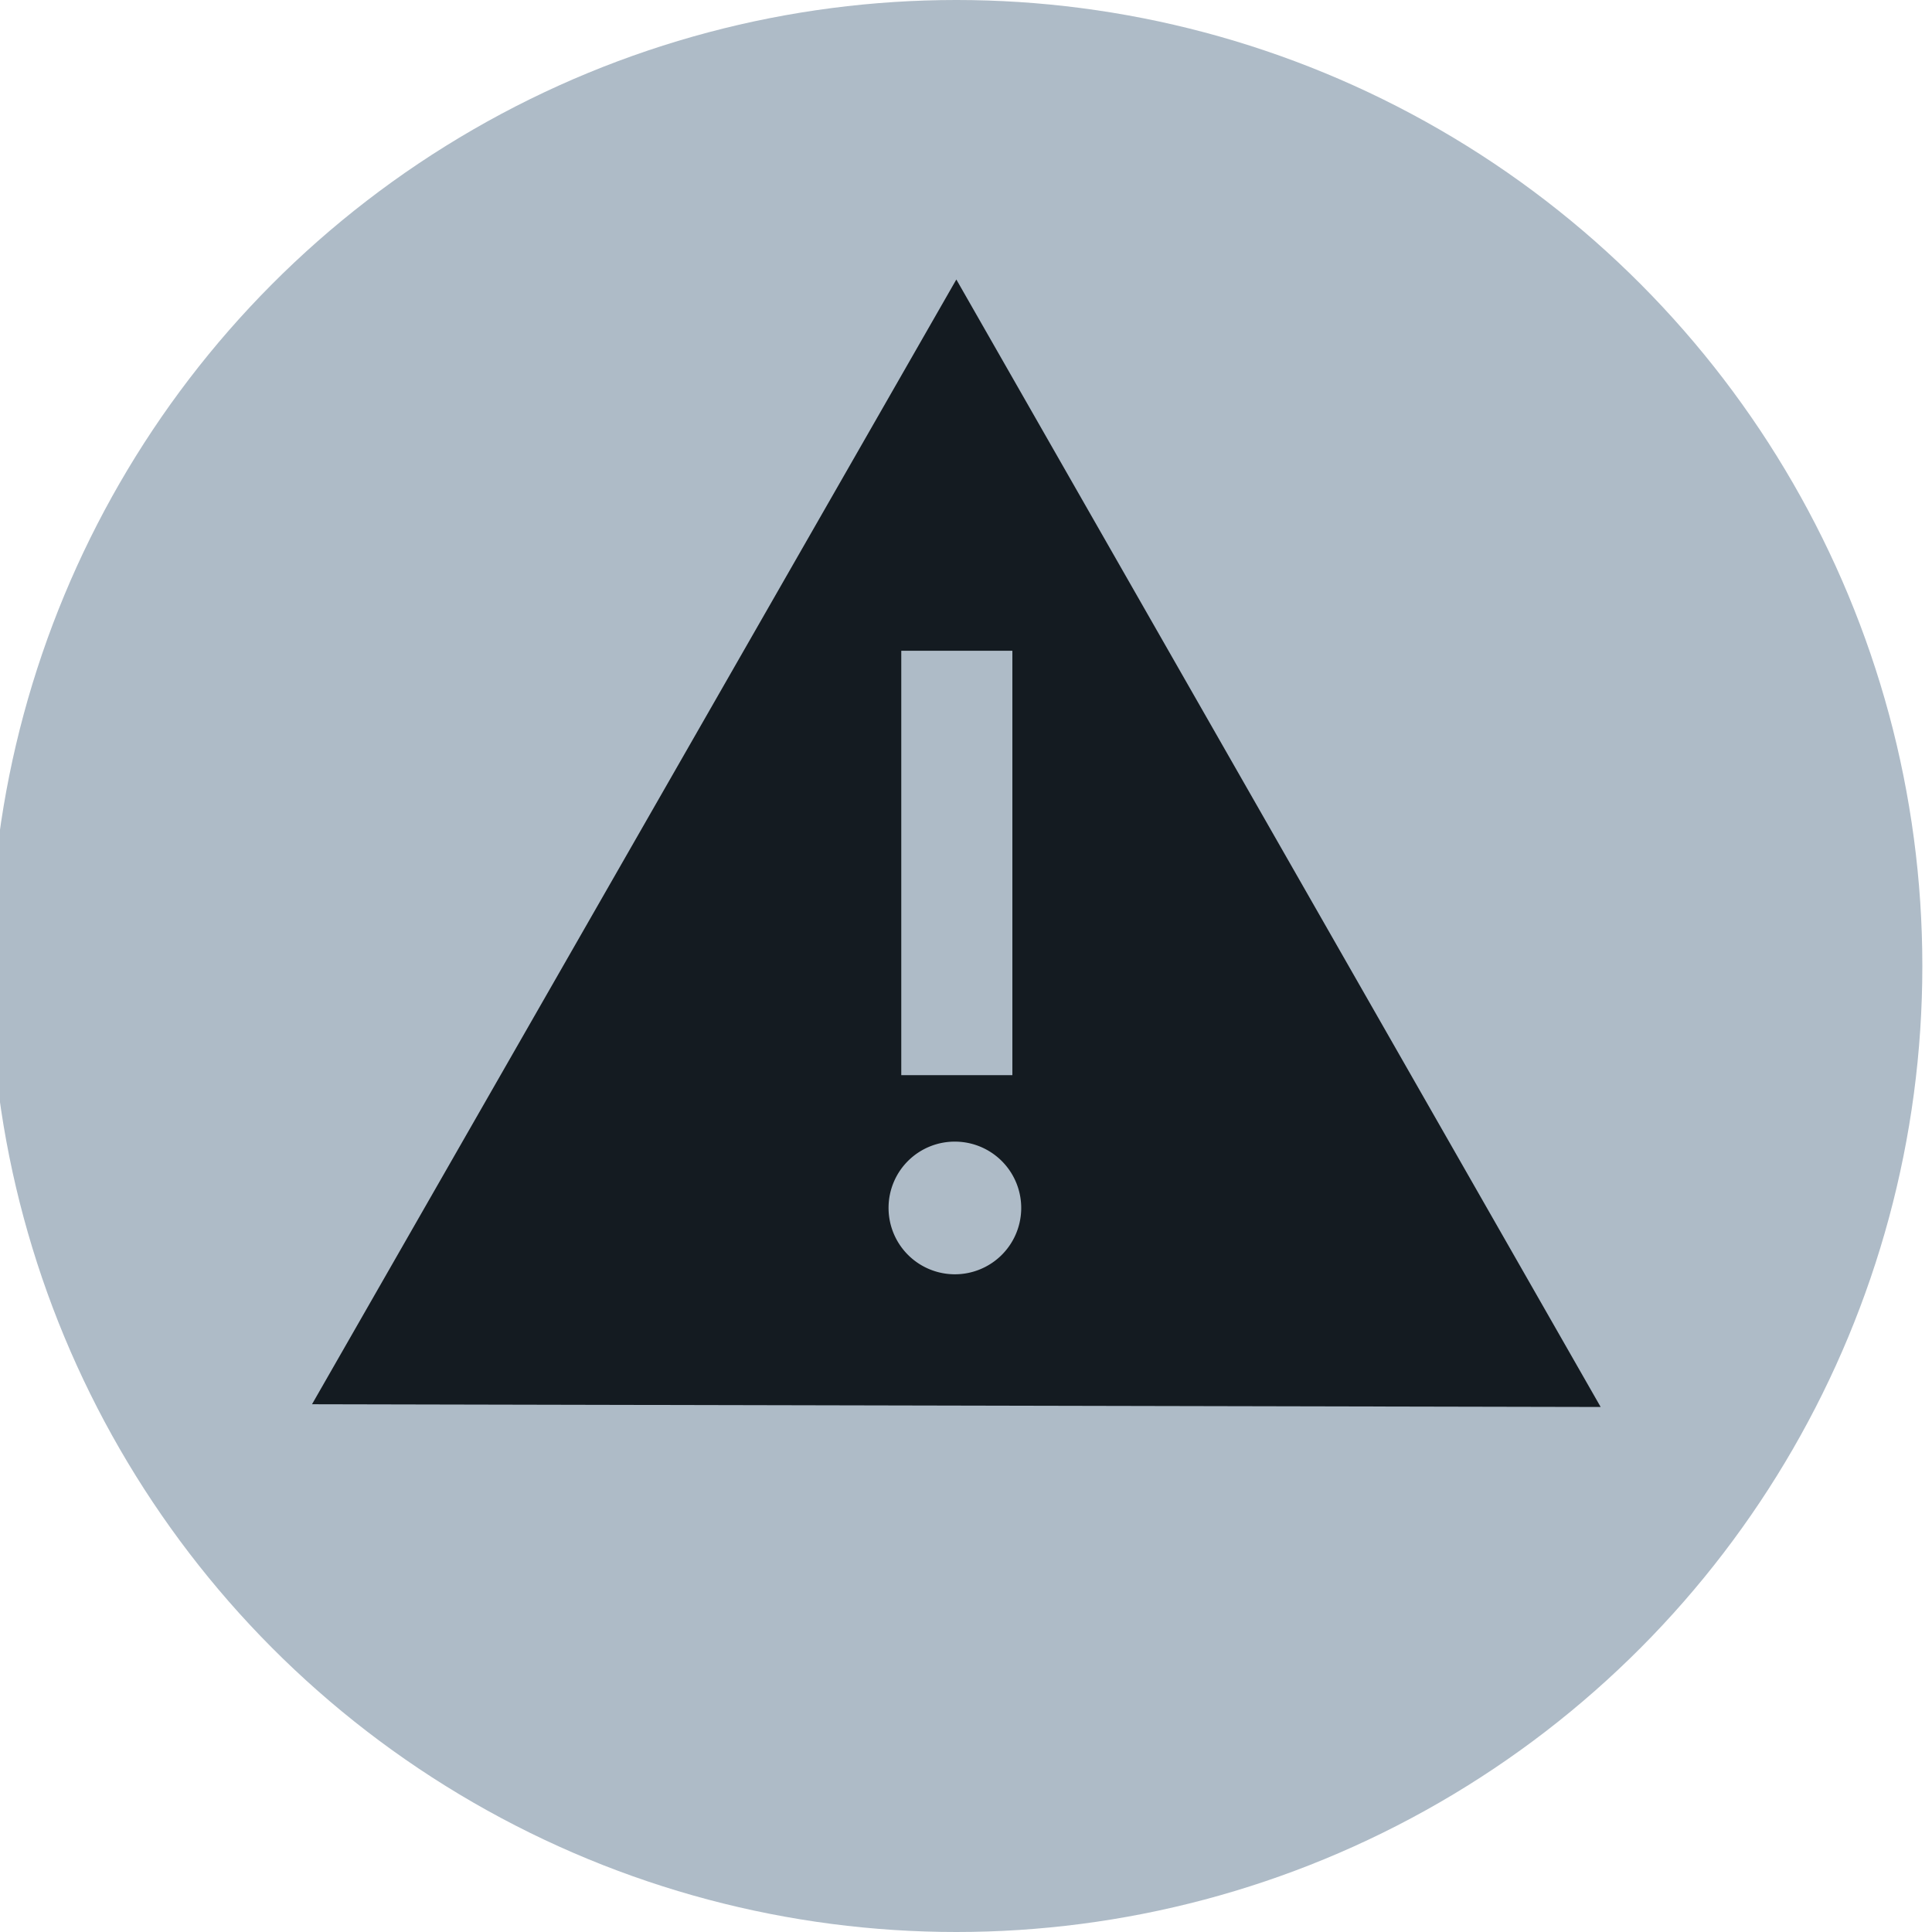 <svg xmlns="http://www.w3.org/2000/svg" width="12" height="12" viewBox="0 0 12 12"><g id="a0ad8443-b13c-4932-86c5-4d9de5a3022e" data-name="below"><circle cx="5.94" cy="6" r="6" style="fill:#aebbc7"/></g><g id="a7446d8f-d690-4211-b762-9665f857e192" data-name="illustration"><path d="M5.94,1.736,1.938,8.722l8.004.017Z" style="fill:#141b21"/><rect x="5.723" y="4.167" width="0.44" height="2.386" style="fill:#aebbc7;stroke:#aebbc7;stroke-miterlimit:10;stroke-width:0.25px"/><path d="M5.94,7.216a.287.287,0,1,1-.296.285A.286.286,0,0,1,5.94,7.216Z" style="fill:#aebbc7;stroke:#aebbc7;stroke-miterlimit:10;stroke-width:0.25px"/></g></svg>
